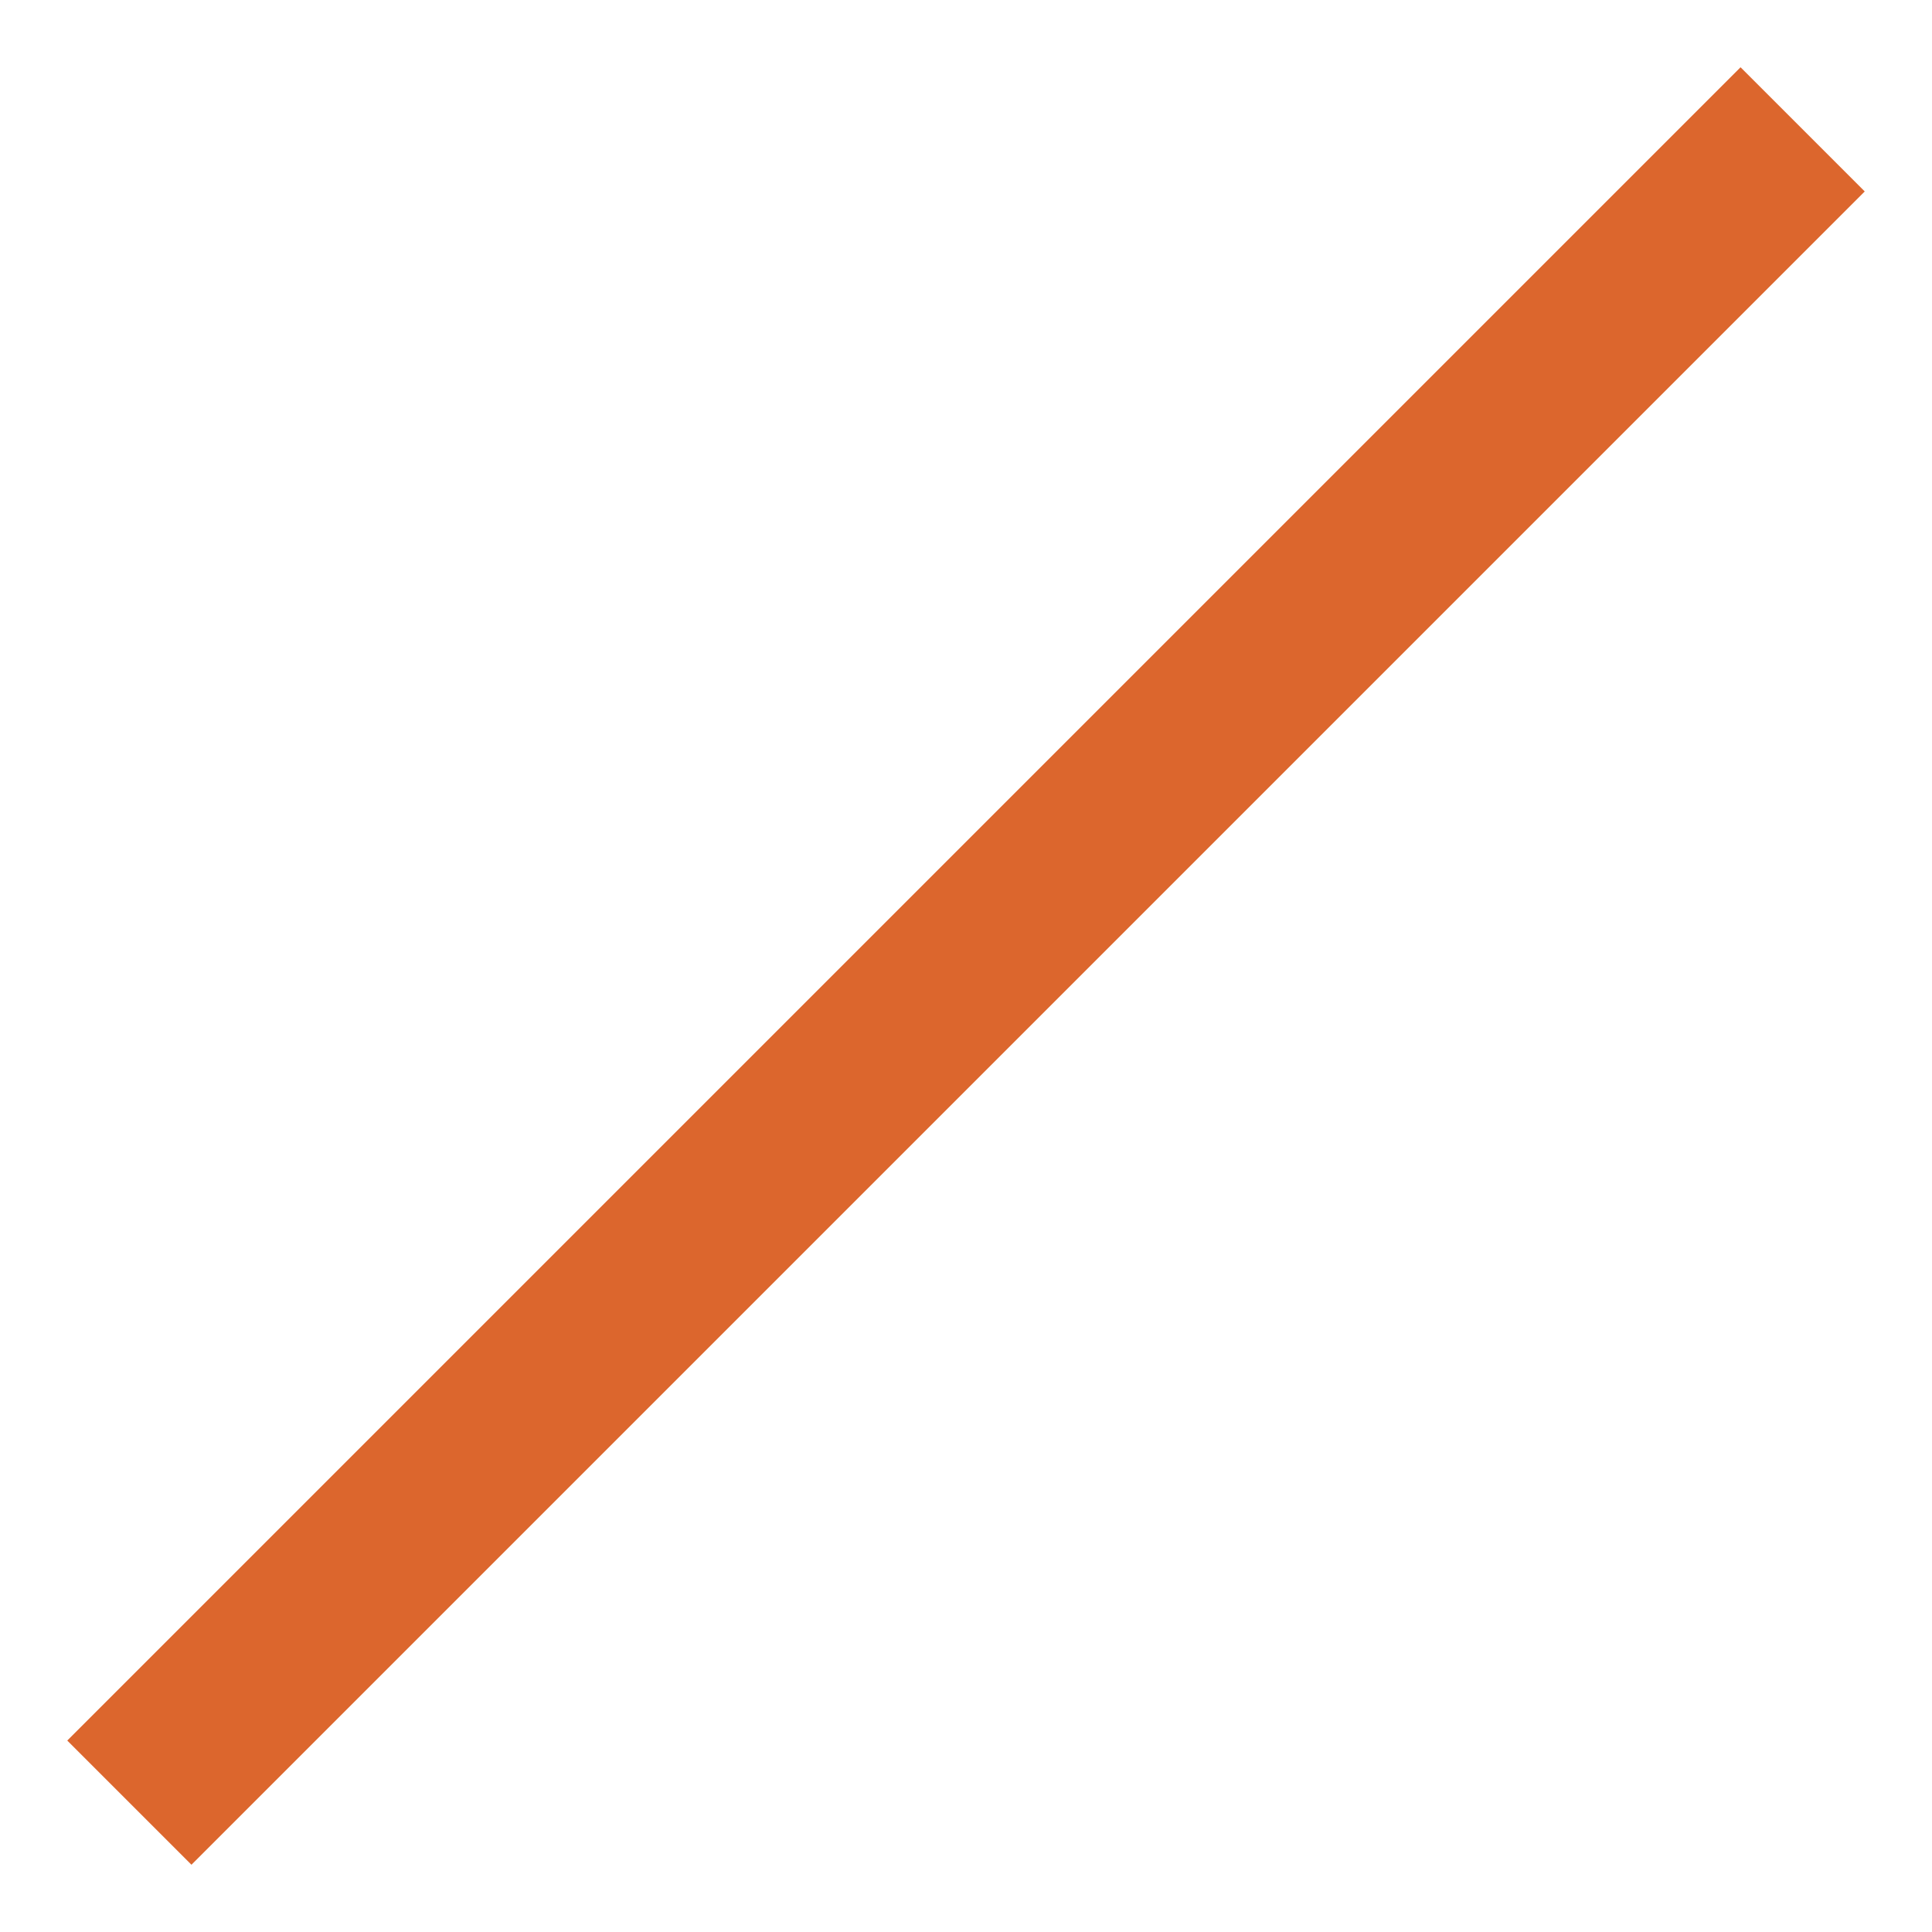 <svg width="22" height="22" viewBox="0 0 22 22" fill="none" xmlns="http://www.w3.org/2000/svg">
<path fill-rule="evenodd" clip-rule="evenodd" d="M20.527 1.473L1.473 20.527L20.527 1.473Z" fill="black" fill-opacity="0.01"/>
<path d="M20.527 1.473L1.473 20.527" stroke="#DC662D" stroke-width="2"/>
</svg>
